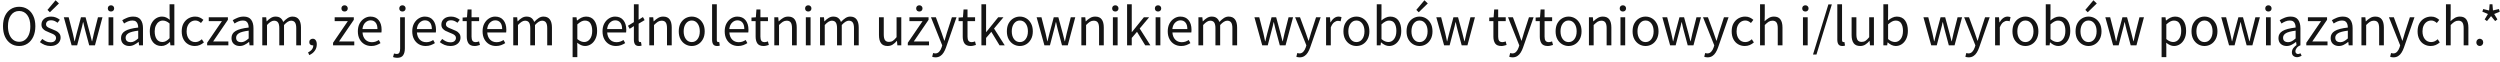 <svg width="607" height="15" viewBox="0 0 607 15" fill="none" xmlns="http://www.w3.org/2000/svg">
<path d="M4.648 11.168C3.883 11.168 3.201 10.972 2.604 10.58C2.016 10.188 1.554 9.633 1.218 8.914C0.891 8.195 0.728 7.346 0.728 6.366C0.728 5.386 0.891 4.546 1.218 3.846C1.554 3.137 2.016 2.595 2.604 2.222C3.201 1.839 3.883 1.648 4.648 1.648C5.423 1.648 6.104 1.839 6.692 2.222C7.28 2.595 7.742 3.137 8.078 3.846C8.414 4.546 8.582 5.386 8.582 6.366C8.582 7.346 8.414 8.195 8.078 8.914C7.742 9.633 7.28 10.188 6.692 10.58C6.104 10.972 5.423 11.168 4.648 11.168ZM4.648 10.146C5.199 10.146 5.675 9.992 6.076 9.684C6.487 9.367 6.804 8.928 7.028 8.368C7.252 7.799 7.364 7.131 7.364 6.366C7.364 5.227 7.117 4.327 6.622 3.664C6.127 3.001 5.469 2.67 4.648 2.67C3.827 2.67 3.169 3.001 2.674 3.664C2.179 4.327 1.932 5.227 1.932 6.366C1.932 7.131 2.044 7.799 2.268 8.368C2.492 8.928 2.809 9.367 3.22 9.684C3.631 9.992 4.107 10.146 4.648 10.146Z" fill="#141414"/>
<path d="M12.223 11.168C11.738 11.168 11.276 11.079 10.837 10.902C10.398 10.715 10.016 10.491 9.689 10.23L10.263 9.46C10.562 9.693 10.87 9.889 11.187 10.048C11.504 10.197 11.864 10.272 12.265 10.272C12.713 10.272 13.049 10.169 13.273 9.964C13.497 9.749 13.609 9.497 13.609 9.208C13.609 8.975 13.53 8.779 13.371 8.62C13.222 8.461 13.026 8.331 12.783 8.228C12.55 8.116 12.307 8.013 12.055 7.92C11.738 7.799 11.425 7.663 11.117 7.514C10.809 7.355 10.557 7.155 10.361 6.912C10.165 6.66 10.067 6.343 10.067 5.96C10.067 5.409 10.272 4.952 10.683 4.588C11.103 4.215 11.682 4.028 12.419 4.028C12.839 4.028 13.231 4.103 13.595 4.252C13.959 4.401 14.272 4.583 14.533 4.798L13.973 5.526C13.74 5.349 13.497 5.204 13.245 5.092C12.993 4.98 12.718 4.924 12.419 4.924C11.99 4.924 11.672 5.022 11.467 5.218C11.271 5.414 11.173 5.643 11.173 5.904C11.173 6.119 11.243 6.296 11.383 6.436C11.523 6.567 11.705 6.683 11.929 6.786C12.153 6.879 12.391 6.977 12.643 7.08C12.97 7.201 13.292 7.341 13.609 7.5C13.926 7.649 14.188 7.855 14.393 8.116C14.608 8.368 14.715 8.709 14.715 9.138C14.715 9.502 14.617 9.838 14.421 10.146C14.234 10.454 13.954 10.701 13.581 10.888C13.217 11.075 12.764 11.168 12.223 11.168ZM12.111 2.978L11.523 2.404L13.497 0.066L14.309 0.836L12.111 2.978Z" fill="#141414"/>
<path d="M17.388 11L15.498 4.196H16.674L17.682 8.13C17.757 8.447 17.827 8.765 17.892 9.082C17.957 9.39 18.023 9.703 18.088 10.02H18.144C18.219 9.703 18.294 9.39 18.368 9.082C18.443 8.765 18.522 8.447 18.606 8.13L19.656 4.196H20.776L21.84 8.13C21.924 8.447 22.003 8.765 22.078 9.082C22.162 9.39 22.241 9.703 22.316 10.02H22.372C22.447 9.703 22.517 9.39 22.582 9.082C22.657 8.765 22.727 8.447 22.792 8.13L23.786 4.196H24.878L23.058 11H21.658L20.678 7.346C20.594 7.019 20.515 6.697 20.44 6.38C20.375 6.063 20.3 5.731 20.216 5.386H20.16C20.085 5.731 20.011 6.067 19.936 6.394C19.861 6.711 19.777 7.033 19.684 7.36L18.732 11H17.388Z" fill="#141414"/>
<path d="M26.359 11V4.196H27.507V11H26.359ZM26.947 2.796C26.723 2.796 26.536 2.731 26.387 2.6C26.247 2.46 26.177 2.273 26.177 2.04C26.177 1.816 26.247 1.634 26.387 1.494C26.536 1.354 26.723 1.284 26.947 1.284C27.171 1.284 27.353 1.354 27.493 1.494C27.642 1.634 27.717 1.816 27.717 2.04C27.717 2.273 27.642 2.46 27.493 2.6C27.353 2.731 27.171 2.796 26.947 2.796Z" fill="#141414"/>
<path d="M31.372 11.168C30.803 11.168 30.327 11 29.944 10.664C29.571 10.319 29.384 9.843 29.384 9.236C29.384 8.489 29.716 7.92 30.378 7.528C31.05 7.127 32.11 6.847 33.556 6.688C33.556 6.399 33.514 6.123 33.43 5.862C33.356 5.601 33.216 5.391 33.01 5.232C32.814 5.064 32.53 4.98 32.156 4.98C31.764 4.98 31.396 5.055 31.05 5.204C30.705 5.353 30.397 5.521 30.126 5.708L29.678 4.91C29.996 4.705 30.383 4.509 30.84 4.322C31.307 4.126 31.811 4.028 32.352 4.028C33.183 4.028 33.785 4.285 34.158 4.798C34.532 5.302 34.718 5.979 34.718 6.828V11H33.766L33.668 10.188H33.626C33.309 10.449 32.959 10.678 32.576 10.874C32.203 11.07 31.802 11.168 31.372 11.168ZM31.708 10.244C32.035 10.244 32.343 10.165 32.632 10.006C32.922 9.847 33.23 9.623 33.556 9.334V7.444C32.427 7.584 31.634 7.794 31.176 8.074C30.728 8.354 30.504 8.713 30.504 9.152C30.504 9.535 30.621 9.815 30.854 9.992C31.088 10.16 31.372 10.244 31.708 10.244Z" fill="#141414"/>
<path d="M39.183 11.168C38.334 11.168 37.652 10.86 37.139 10.244C36.626 9.619 36.369 8.741 36.369 7.612C36.369 6.875 36.504 6.24 36.775 5.708C37.055 5.167 37.419 4.751 37.867 4.462C38.324 4.173 38.81 4.028 39.323 4.028C39.715 4.028 40.056 4.098 40.345 4.238C40.634 4.378 40.928 4.569 41.227 4.812L41.171 3.65V1.032H42.333V11H41.381L41.283 10.202H41.241C40.98 10.463 40.672 10.692 40.317 10.888C39.962 11.075 39.584 11.168 39.183 11.168ZM39.435 10.202C40.032 10.202 40.611 9.889 41.171 9.264V5.708C40.882 5.447 40.602 5.265 40.331 5.162C40.07 5.05 39.799 4.994 39.519 4.994C39.155 4.994 38.824 5.106 38.525 5.33C38.236 5.545 38.002 5.848 37.825 6.24C37.648 6.623 37.559 7.075 37.559 7.598C37.559 8.41 37.722 9.049 38.049 9.516C38.376 9.973 38.838 10.202 39.435 10.202Z" fill="#141414"/>
<path d="M47.313 11.168C46.715 11.168 46.174 11.028 45.689 10.748C45.203 10.468 44.821 10.062 44.541 9.53C44.261 8.998 44.121 8.359 44.121 7.612C44.121 6.847 44.27 6.198 44.569 5.666C44.877 5.134 45.278 4.728 45.773 4.448C46.277 4.168 46.818 4.028 47.397 4.028C47.845 4.028 48.227 4.107 48.545 4.266C48.871 4.425 49.151 4.611 49.385 4.826L48.797 5.582C48.601 5.405 48.391 5.26 48.167 5.148C47.952 5.036 47.709 4.98 47.439 4.98C47.028 4.98 46.659 5.092 46.333 5.316C46.015 5.531 45.763 5.839 45.577 6.24C45.399 6.632 45.311 7.089 45.311 7.612C45.311 8.387 45.502 9.017 45.885 9.502C46.277 9.978 46.785 10.216 47.411 10.216C47.728 10.216 48.022 10.151 48.293 10.02C48.563 9.88 48.801 9.717 49.007 9.53L49.511 10.3C49.203 10.571 48.862 10.785 48.489 10.944C48.115 11.093 47.723 11.168 47.313 11.168Z" fill="#141414"/>
<path d="M50.295 11V10.384L53.879 5.134H50.687V4.196H55.335V4.812L51.751 10.062H55.447V11H50.295Z" fill="#141414"/>
<path d="M58.197 11.168C57.627 11.168 57.151 11 56.769 10.664C56.395 10.319 56.209 9.843 56.209 9.236C56.209 8.489 56.54 7.92 57.203 7.528C57.874 7.127 58.934 6.847 60.38 6.688C60.38 6.399 60.339 6.123 60.255 5.862C60.18 5.601 60.04 5.391 59.834 5.232C59.639 5.064 59.354 4.98 58.98 4.98C58.589 4.98 58.22 5.055 57.874 5.204C57.529 5.353 57.221 5.521 56.95 5.708L56.502 4.91C56.82 4.705 57.207 4.509 57.664 4.322C58.131 4.126 58.635 4.028 59.176 4.028C60.007 4.028 60.609 4.285 60.983 4.798C61.356 5.302 61.542 5.979 61.542 6.828V11H60.59L60.492 10.188H60.45C60.133 10.449 59.783 10.678 59.401 10.874C59.027 11.07 58.626 11.168 58.197 11.168ZM58.532 10.244C58.859 10.244 59.167 10.165 59.456 10.006C59.746 9.847 60.054 9.623 60.38 9.334V7.444C59.251 7.584 58.458 7.794 58.001 8.074C57.553 8.354 57.328 8.713 57.328 9.152C57.328 9.535 57.445 9.815 57.678 9.992C57.912 10.16 58.197 10.244 58.532 10.244Z" fill="#141414"/>
<path d="M63.683 11V4.196H64.635L64.733 5.176H64.775C65.074 4.849 65.4 4.579 65.755 4.364C66.11 4.14 66.488 4.028 66.889 4.028C67.412 4.028 67.818 4.145 68.107 4.378C68.406 4.602 68.625 4.919 68.765 5.33C69.12 4.947 69.479 4.635 69.843 4.392C70.207 4.149 70.594 4.028 71.005 4.028C71.705 4.028 72.223 4.257 72.559 4.714C72.904 5.162 73.077 5.82 73.077 6.688V11H71.929V6.842C71.929 6.207 71.826 5.745 71.621 5.456C71.416 5.167 71.099 5.022 70.669 5.022C70.165 5.022 69.596 5.372 68.961 6.072V11H67.813V6.842C67.813 6.207 67.71 5.745 67.505 5.456C67.3 5.167 66.978 5.022 66.539 5.022C66.035 5.022 65.466 5.372 64.831 6.072V11H63.683Z" fill="#141414"/>
<path d="M75.081 13.38L74.801 12.708C75.202 12.531 75.515 12.293 75.739 11.994C75.963 11.705 76.07 11.373 76.061 11C76.042 11.009 76.019 11.014 75.991 11.014C75.963 11.014 75.939 11.014 75.921 11.014C75.697 11.014 75.501 10.949 75.333 10.818C75.174 10.678 75.095 10.477 75.095 10.216C75.095 9.964 75.179 9.768 75.347 9.628C75.515 9.479 75.715 9.404 75.949 9.404C76.247 9.404 76.481 9.525 76.649 9.768C76.826 10.011 76.915 10.342 76.915 10.762C76.915 11.359 76.751 11.882 76.425 12.33C76.098 12.787 75.65 13.137 75.081 13.38Z" fill="#141414"/>
<path d="M80.866 11V10.384L84.45 5.134H81.258V4.196H85.906V4.812L82.322 10.062H86.018V11H80.866ZM83.666 2.796C83.442 2.796 83.255 2.731 83.106 2.6C82.966 2.46 82.896 2.273 82.896 2.04C82.896 1.816 82.966 1.634 83.106 1.494C83.255 1.354 83.442 1.284 83.666 1.284C83.89 1.284 84.072 1.354 84.212 1.494C84.361 1.634 84.436 1.816 84.436 2.04C84.436 2.273 84.361 2.46 84.212 2.6C84.072 2.731 83.89 2.796 83.666 2.796Z" fill="#141414"/>
<path d="M90.148 11.168C89.541 11.168 88.991 11.028 88.496 10.748C88.001 10.459 87.61 10.048 87.32 9.516C87.031 8.984 86.886 8.349 86.886 7.612C86.886 6.865 87.031 6.226 87.32 5.694C87.619 5.162 88.001 4.751 88.468 4.462C88.935 4.173 89.425 4.028 89.938 4.028C90.806 4.028 91.474 4.317 91.94 4.896C92.416 5.475 92.654 6.249 92.654 7.22C92.654 7.341 92.65 7.463 92.64 7.584C92.64 7.696 92.631 7.794 92.612 7.878H88.02C88.067 8.597 88.291 9.171 88.692 9.6C89.103 10.029 89.635 10.244 90.288 10.244C90.615 10.244 90.914 10.197 91.184 10.104C91.464 10.001 91.73 9.871 91.982 9.712L92.388 10.468C92.099 10.655 91.768 10.818 91.394 10.958C91.03 11.098 90.615 11.168 90.148 11.168ZM88.006 7.052H91.646C91.646 6.361 91.497 5.839 91.198 5.484C90.909 5.12 90.498 4.938 89.966 4.938C89.49 4.938 89.061 5.125 88.678 5.498C88.305 5.862 88.081 6.38 88.006 7.052Z" fill="#141414"/>
<path d="M96.438 14.038C96.233 14.038 96.046 14.019 95.878 13.982C95.701 13.945 95.552 13.903 95.43 13.856L95.668 12.988C95.752 13.016 95.85 13.039 95.962 13.058C96.074 13.086 96.191 13.1 96.312 13.1C96.648 13.1 96.872 12.979 96.984 12.736C97.096 12.503 97.152 12.181 97.152 11.77V4.196H98.3V11.77C98.3 12.461 98.16 13.011 97.88 13.422C97.6 13.833 97.12 14.038 96.438 14.038ZM97.712 2.796C97.488 2.796 97.302 2.731 97.152 2.6C97.012 2.46 96.942 2.273 96.942 2.04C96.942 1.816 97.012 1.634 97.152 1.494C97.302 1.354 97.488 1.284 97.712 1.284C97.936 1.284 98.118 1.354 98.258 1.494C98.408 1.634 98.482 1.816 98.482 2.04C98.482 2.273 98.408 2.46 98.258 2.6C98.118 2.731 97.936 2.796 97.712 2.796Z" fill="#141414"/>
<path d="M103.355 11.168C102.749 11.168 102.198 11.028 101.703 10.748C101.209 10.459 100.817 10.048 100.527 9.516C100.238 8.984 100.093 8.349 100.093 7.612C100.093 6.865 100.238 6.226 100.527 5.694C100.826 5.162 101.209 4.751 101.675 4.462C102.142 4.173 102.632 4.028 103.145 4.028C104.013 4.028 104.681 4.317 105.147 4.896C105.623 5.475 105.861 6.249 105.861 7.22C105.861 7.341 105.857 7.463 105.847 7.584C105.847 7.696 105.838 7.794 105.819 7.878H101.227C101.274 8.597 101.498 9.171 101.899 9.6C102.31 10.029 102.842 10.244 103.495 10.244C103.822 10.244 104.121 10.197 104.391 10.104C104.671 10.001 104.937 9.871 105.189 9.712L105.595 10.468C105.306 10.655 104.975 10.818 104.601 10.958C104.237 11.098 103.822 11.168 103.355 11.168ZM101.213 7.052H104.853C104.853 6.361 104.704 5.839 104.405 5.484C104.116 5.12 103.705 4.938 103.173 4.938C102.697 4.938 102.268 5.125 101.885 5.498C101.512 5.862 101.288 6.38 101.213 7.052Z" fill="#141414"/>
<path d="M109.321 11.168C108.835 11.168 108.373 11.079 107.935 10.902C107.496 10.715 107.113 10.491 106.787 10.23L107.361 9.46C107.659 9.693 107.967 9.889 108.285 10.048C108.602 10.197 108.961 10.272 109.363 10.272C109.811 10.272 110.147 10.169 110.371 9.964C110.595 9.749 110.707 9.497 110.707 9.208C110.707 8.975 110.627 8.779 110.469 8.62C110.319 8.461 110.123 8.331 109.881 8.228C109.647 8.116 109.405 8.013 109.153 7.92C108.835 7.799 108.523 7.663 108.215 7.514C107.907 7.355 107.655 7.155 107.459 6.912C107.263 6.66 107.165 6.343 107.165 5.96C107.165 5.409 107.37 4.952 107.781 4.588C108.201 4.215 108.779 4.028 109.517 4.028C109.937 4.028 110.329 4.103 110.693 4.252C111.057 4.401 111.369 4.583 111.631 4.798L111.071 5.526C110.837 5.349 110.595 5.204 110.343 5.092C110.091 4.98 109.815 4.924 109.517 4.924C109.087 4.924 108.77 5.022 108.565 5.218C108.369 5.414 108.271 5.643 108.271 5.904C108.271 6.119 108.341 6.296 108.481 6.436C108.621 6.567 108.803 6.683 109.027 6.786C109.251 6.879 109.489 6.977 109.741 7.08C110.067 7.201 110.389 7.341 110.707 7.5C111.024 7.649 111.285 7.855 111.491 8.116C111.705 8.368 111.813 8.709 111.813 9.138C111.813 9.502 111.715 9.838 111.519 10.146C111.332 10.454 111.052 10.701 110.679 10.888C110.315 11.075 109.862 11.168 109.321 11.168Z" fill="#141414"/>
<path d="M115.276 11.168C114.548 11.168 114.04 10.958 113.75 10.538C113.47 10.118 113.33 9.572 113.33 8.9V5.134H112.322V4.266L113.386 4.196L113.526 2.292H114.492V4.196H116.326V5.134H114.492V8.914C114.492 9.334 114.567 9.661 114.716 9.894C114.875 10.118 115.15 10.23 115.542 10.23C115.664 10.23 115.794 10.211 115.934 10.174C116.074 10.127 116.2 10.085 116.312 10.048L116.536 10.916C116.35 10.981 116.144 11.037 115.92 11.084C115.706 11.14 115.491 11.168 115.276 11.168Z" fill="#141414"/>
<path d="M120.431 11.168C119.825 11.168 119.274 11.028 118.779 10.748C118.285 10.459 117.893 10.048 117.603 9.516C117.314 8.984 117.169 8.349 117.169 7.612C117.169 6.865 117.314 6.226 117.603 5.694C117.902 5.162 118.285 4.751 118.751 4.462C119.218 4.173 119.708 4.028 120.221 4.028C121.089 4.028 121.757 4.317 122.223 4.896C122.699 5.475 122.937 6.249 122.937 7.22C122.937 7.341 122.933 7.463 122.923 7.584C122.923 7.696 122.914 7.794 122.895 7.878H118.303C118.35 8.597 118.574 9.171 118.975 9.6C119.386 10.029 119.918 10.244 120.571 10.244C120.898 10.244 121.197 10.197 121.467 10.104C121.747 10.001 122.013 9.871 122.265 9.712L122.671 10.468C122.382 10.655 122.051 10.818 121.677 10.958C121.313 11.098 120.898 11.168 120.431 11.168ZM118.289 7.052H121.929C121.929 6.361 121.78 5.839 121.481 5.484C121.192 5.12 120.781 4.938 120.249 4.938C119.773 4.938 119.344 5.125 118.961 5.498C118.588 5.862 118.364 6.38 118.289 7.052Z" fill="#141414"/>
<path d="M124.619 11V4.196H125.571L125.669 5.176H125.711C126.009 4.849 126.336 4.579 126.691 4.364C127.045 4.14 127.423 4.028 127.825 4.028C128.347 4.028 128.753 4.145 129.043 4.378C129.341 4.602 129.561 4.919 129.701 5.33C130.055 4.947 130.415 4.635 130.779 4.392C131.143 4.149 131.53 4.028 131.941 4.028C132.641 4.028 133.159 4.257 133.495 4.714C133.84 5.162 134.013 5.82 134.013 6.688V11H132.865V6.842C132.865 6.207 132.762 5.745 132.557 5.456C132.351 5.167 132.034 5.022 131.605 5.022C131.101 5.022 130.531 5.372 129.897 6.072V11H128.749V6.842C128.749 6.207 128.646 5.745 128.441 5.456C128.235 5.167 127.913 5.022 127.475 5.022C126.971 5.022 126.401 5.372 125.767 6.072V11H124.619Z" fill="#141414"/>
<path d="M139.029 13.87V4.196H139.981L140.079 4.98H140.121C140.429 4.719 140.765 4.495 141.129 4.308C141.502 4.121 141.89 4.028 142.291 4.028C143.168 4.028 143.836 4.345 144.293 4.98C144.75 5.605 144.979 6.445 144.979 7.5C144.979 8.265 144.839 8.923 144.559 9.474C144.288 10.025 143.929 10.445 143.481 10.734C143.042 11.023 142.562 11.168 142.039 11.168C141.722 11.168 141.404 11.098 141.087 10.958C140.779 10.818 140.466 10.627 140.149 10.384L140.177 11.574V13.87H139.029ZM141.843 10.202C142.403 10.202 142.865 9.964 143.229 9.488C143.602 9.003 143.789 8.34 143.789 7.5C143.789 6.753 143.649 6.151 143.369 5.694C143.098 5.227 142.641 4.994 141.997 4.994C141.708 4.994 141.414 5.073 141.115 5.232C140.826 5.391 140.513 5.619 140.177 5.918V9.488C140.485 9.749 140.784 9.936 141.073 10.048C141.362 10.151 141.619 10.202 141.843 10.202Z" fill="#141414"/>
<path d="M149.553 11.168C148.946 11.168 148.395 11.028 147.901 10.748C147.406 10.459 147.014 10.048 146.725 9.516C146.435 8.984 146.291 8.349 146.291 7.612C146.291 6.865 146.435 6.226 146.725 5.694C147.023 5.162 147.406 4.751 147.873 4.462C148.339 4.173 148.829 4.028 149.343 4.028C150.211 4.028 150.878 4.317 151.345 4.896C151.821 5.475 152.059 6.249 152.059 7.22C152.059 7.341 152.054 7.463 152.045 7.584C152.045 7.696 152.035 7.794 152.017 7.878H147.425C147.471 8.597 147.695 9.171 148.097 9.6C148.507 10.029 149.039 10.244 149.693 10.244C150.019 10.244 150.318 10.197 150.589 10.104C150.869 10.001 151.135 9.871 151.387 9.712L151.793 10.468C151.503 10.655 151.172 10.818 150.799 10.958C150.435 11.098 150.019 11.168 149.553 11.168ZM147.411 7.052H151.051C151.051 6.361 150.901 5.839 150.603 5.484C150.313 5.12 149.903 4.938 149.371 4.938C148.895 4.938 148.465 5.125 148.083 5.498C147.709 5.862 147.485 6.38 147.411 7.052Z" fill="#141414"/>
<path d="M155.126 11.168C154.696 11.168 154.384 11.037 154.188 10.776C154.001 10.505 153.908 10.123 153.908 9.628V6.338L152.886 6.996L152.466 6.254L153.908 5.372V1.032H155.056V4.798L156.106 4.14L156.512 4.882L155.056 5.75V9.712C155.056 9.889 155.088 10.02 155.154 10.104C155.219 10.179 155.294 10.216 155.378 10.216C155.415 10.216 155.448 10.216 155.476 10.216C155.513 10.207 155.564 10.197 155.63 10.188L155.784 11.056C155.709 11.093 155.62 11.121 155.518 11.14C155.415 11.159 155.284 11.168 155.126 11.168Z" fill="#141414"/>
<path d="M157.65 11V4.196H158.602L158.7 5.176H158.742C159.069 4.849 159.414 4.579 159.778 4.364C160.142 4.14 160.557 4.028 161.024 4.028C161.743 4.028 162.265 4.257 162.592 4.714C162.928 5.162 163.096 5.82 163.096 6.688V11H161.948V6.842C161.948 6.207 161.845 5.745 161.64 5.456C161.435 5.167 161.108 5.022 160.66 5.022C160.315 5.022 160.002 5.111 159.722 5.288C159.451 5.465 159.143 5.727 158.798 6.072V11H157.65Z" fill="#141414"/>
<path d="M167.952 11.168C167.402 11.168 166.884 11.028 166.398 10.748C165.922 10.468 165.535 10.062 165.236 9.53C164.947 8.998 164.802 8.359 164.802 7.612C164.802 6.847 164.947 6.198 165.236 5.666C165.535 5.134 165.922 4.728 166.398 4.448C166.884 4.168 167.402 4.028 167.952 4.028C168.512 4.028 169.03 4.168 169.506 4.448C169.982 4.728 170.365 5.134 170.654 5.666C170.953 6.198 171.102 6.847 171.102 7.612C171.102 8.359 170.953 8.998 170.654 9.53C170.365 10.062 169.982 10.468 169.506 10.748C169.03 11.028 168.512 11.168 167.952 11.168ZM167.952 10.216C168.54 10.216 169.012 9.978 169.366 9.502C169.73 9.017 169.912 8.387 169.912 7.612C169.912 6.828 169.73 6.193 169.366 5.708C169.012 5.223 168.54 4.98 167.952 4.98C167.374 4.98 166.902 5.223 166.538 5.708C166.174 6.193 165.992 6.828 165.992 7.612C165.992 8.387 166.174 9.017 166.538 9.502C166.902 9.978 167.374 10.216 167.952 10.216Z" fill="#141414"/>
<path d="M174.112 11.168C173.683 11.168 173.37 11.037 173.174 10.776C172.987 10.505 172.894 10.123 172.894 9.628V1.032H174.042V9.712C174.042 9.889 174.075 10.02 174.14 10.104C174.205 10.179 174.28 10.216 174.364 10.216C174.401 10.216 174.434 10.216 174.462 10.216C174.499 10.207 174.551 10.197 174.616 10.188L174.77 11.056C174.695 11.093 174.607 11.121 174.504 11.14C174.401 11.159 174.271 11.168 174.112 11.168Z" fill="#141414"/>
<path d="M179.22 11.168C178.614 11.168 178.063 11.028 177.568 10.748C177.074 10.459 176.682 10.048 176.392 9.516C176.103 8.984 175.958 8.349 175.958 7.612C175.958 6.865 176.103 6.226 176.392 5.694C176.691 5.162 177.074 4.751 177.54 4.462C178.007 4.173 178.497 4.028 179.01 4.028C179.878 4.028 180.546 4.317 181.012 4.896C181.488 5.475 181.726 6.249 181.726 7.22C181.726 7.341 181.722 7.463 181.712 7.584C181.712 7.696 181.703 7.794 181.684 7.878H177.092C177.139 8.597 177.363 9.171 177.764 9.6C178.175 10.029 178.707 10.244 179.36 10.244C179.687 10.244 179.986 10.197 180.256 10.104C180.536 10.001 180.802 9.871 181.054 9.712L181.46 10.468C181.171 10.655 180.84 10.818 180.466 10.958C180.102 11.098 179.687 11.168 179.22 11.168ZM177.078 7.052H180.718C180.718 6.361 180.569 5.839 180.27 5.484C179.981 5.12 179.57 4.938 179.038 4.938C178.562 4.938 178.133 5.125 177.75 5.498C177.377 5.862 177.153 6.38 177.078 7.052Z" fill="#141414"/>
<path d="M185.413 11.168C184.685 11.168 184.176 10.958 183.887 10.538C183.607 10.118 183.467 9.572 183.467 8.9V5.134H182.459V4.266L183.523 4.196L183.663 2.292H184.629V4.196H186.463V5.134H184.629V8.914C184.629 9.334 184.704 9.661 184.853 9.894C185.012 10.118 185.287 10.23 185.679 10.23C185.8 10.23 185.931 10.211 186.071 10.174C186.211 10.127 186.337 10.085 186.449 10.048L186.673 10.916C186.486 10.981 186.281 11.037 186.057 11.084C185.842 11.14 185.628 11.168 185.413 11.168Z" fill="#141414"/>
<path d="M188.002 11V4.196H188.954L189.052 5.176H189.094C189.42 4.849 189.766 4.579 190.13 4.364C190.494 4.14 190.909 4.028 191.376 4.028C192.094 4.028 192.617 4.257 192.944 4.714C193.28 5.162 193.448 5.82 193.448 6.688V11H192.3V6.842C192.3 6.207 192.197 5.745 191.992 5.456C191.786 5.167 191.46 5.022 191.012 5.022C190.666 5.022 190.354 5.111 190.074 5.288C189.803 5.465 189.495 5.727 189.15 6.072V11H188.002Z" fill="#141414"/>
<path d="M195.658 11V4.196H196.806V11H195.658ZM196.246 2.796C196.022 2.796 195.835 2.731 195.686 2.6C195.546 2.46 195.476 2.273 195.476 2.04C195.476 1.816 195.546 1.634 195.686 1.494C195.835 1.354 196.022 1.284 196.246 1.284C196.47 1.284 196.652 1.354 196.792 1.494C196.941 1.634 197.016 1.816 197.016 2.04C197.016 2.273 196.941 2.46 196.792 2.6C196.652 2.731 196.47 2.796 196.246 2.796Z" fill="#141414"/>
<path d="M199.103 11V4.196H200.055L200.153 5.176H200.195C200.494 4.849 200.82 4.579 201.175 4.364C201.53 4.14 201.908 4.028 202.309 4.028C202.832 4.028 203.238 4.145 203.527 4.378C203.826 4.602 204.045 4.919 204.185 5.33C204.54 4.947 204.899 4.635 205.263 4.392C205.627 4.149 206.014 4.028 206.425 4.028C207.125 4.028 207.643 4.257 207.979 4.714C208.324 5.162 208.497 5.82 208.497 6.688V11H207.349V6.842C207.349 6.207 207.246 5.745 207.041 5.456C206.836 5.167 206.518 5.022 206.089 5.022C205.585 5.022 205.016 5.372 204.381 6.072V11H203.233V6.842C203.233 6.207 203.13 5.745 202.925 5.456C202.72 5.167 202.398 5.022 201.959 5.022C201.455 5.022 200.886 5.372 200.251 6.072V11H199.103Z" fill="#141414"/>
<path d="M215.501 11.168C214.783 11.168 214.255 10.944 213.919 10.496C213.583 10.039 213.415 9.376 213.415 8.508V4.196H214.577V8.354C214.577 8.989 214.675 9.451 214.871 9.74C215.077 10.029 215.403 10.174 215.851 10.174C216.206 10.174 216.519 10.085 216.789 9.908C217.069 9.721 217.368 9.427 217.685 9.026V4.196H218.833V11H217.881L217.783 9.936H217.741C217.424 10.309 217.088 10.608 216.733 10.832C216.379 11.056 215.968 11.168 215.501 11.168Z" fill="#141414"/>
<path d="M220.415 11V10.384L223.999 5.134H220.807V4.196H225.454V4.812L221.87 10.062H225.566V11H220.415ZM223.214 2.796C222.99 2.796 222.804 2.731 222.654 2.6C222.514 2.46 222.445 2.273 222.445 2.04C222.445 1.816 222.514 1.634 222.654 1.494C222.804 1.354 222.99 1.284 223.214 1.284C223.438 1.284 223.62 1.354 223.76 1.494C223.91 1.634 223.984 1.816 223.984 2.04C223.984 2.273 223.91 2.46 223.76 2.6C223.62 2.731 223.438 2.796 223.214 2.796Z" fill="#141414"/>
<path d="M227.133 13.926C226.984 13.926 226.839 13.912 226.699 13.884C226.568 13.856 226.447 13.823 226.335 13.786L226.559 12.876C226.634 12.895 226.718 12.913 226.811 12.932C226.904 12.96 226.993 12.974 227.077 12.974C227.46 12.974 227.777 12.834 228.029 12.554C228.281 12.283 228.477 11.938 228.617 11.518L228.771 11.014L226.041 4.196H227.231L228.617 7.962C228.72 8.251 228.827 8.564 228.939 8.9C229.06 9.236 229.172 9.563 229.275 9.88H229.331C229.434 9.572 229.532 9.25 229.625 8.914C229.718 8.578 229.812 8.261 229.905 7.962L231.123 4.196H232.243L229.681 11.56C229.522 12.008 229.331 12.409 229.107 12.764C228.892 13.119 228.622 13.399 228.295 13.604C227.978 13.819 227.59 13.926 227.133 13.926Z" fill="#141414"/>
<path d="M235.698 11.168C234.97 11.168 234.462 10.958 234.172 10.538C233.892 10.118 233.752 9.572 233.752 8.9V5.134H232.744V4.266L233.808 4.196L233.948 2.292H234.914V4.196H236.748V5.134H234.914V8.914C234.914 9.334 234.989 9.661 235.138 9.894C235.297 10.118 235.572 10.23 235.964 10.23C236.086 10.23 236.216 10.211 236.356 10.174C236.496 10.127 236.622 10.085 236.734 10.048L236.958 10.916C236.772 10.981 236.566 11.037 236.342 11.084C236.128 11.14 235.913 11.168 235.698 11.168Z" fill="#141414"/>
<path d="M238.287 11V1.032H239.421V7.78H239.463L242.361 4.196H243.635L241.353 6.926L243.943 11H242.683L240.695 7.724L239.421 9.208V11H238.287Z" fill="#141414"/>
<path d="M247.618 11.168C247.068 11.168 246.55 11.028 246.064 10.748C245.588 10.468 245.201 10.062 244.902 9.53C244.613 8.998 244.468 8.359 244.468 7.612C244.468 6.847 244.613 6.198 244.902 5.666C245.201 5.134 245.588 4.728 246.064 4.448C246.55 4.168 247.068 4.028 247.618 4.028C248.178 4.028 248.696 4.168 249.172 4.448C249.648 4.728 250.031 5.134 250.32 5.666C250.619 6.198 250.768 6.847 250.768 7.612C250.768 8.359 250.619 8.998 250.32 9.53C250.031 10.062 249.648 10.468 249.172 10.748C248.696 11.028 248.178 11.168 247.618 11.168ZM247.618 10.216C248.206 10.216 248.678 9.978 249.032 9.502C249.396 9.017 249.578 8.387 249.578 7.612C249.578 6.828 249.396 6.193 249.032 5.708C248.678 5.223 248.206 4.98 247.618 4.98C247.04 4.98 246.568 5.223 246.204 5.708C245.84 6.193 245.658 6.828 245.658 7.612C245.658 8.387 245.84 9.017 246.204 9.502C246.568 9.978 247.04 10.216 247.618 10.216Z" fill="#141414"/>
<path d="M253.583 11L251.693 4.196H252.869L253.877 8.13C253.952 8.447 254.022 8.765 254.087 9.082C254.153 9.39 254.218 9.703 254.283 10.02H254.339C254.414 9.703 254.489 9.39 254.563 9.082C254.638 8.765 254.717 8.447 254.801 8.13L255.851 4.196H256.971L258.035 8.13C258.119 8.447 258.199 8.765 258.273 9.082C258.357 9.39 258.437 9.703 258.511 10.02H258.567C258.642 9.703 258.712 9.39 258.777 9.082C258.852 8.765 258.922 8.447 258.987 8.13L259.981 4.196H261.073L259.253 11H257.853L256.873 7.346C256.789 7.019 256.71 6.697 256.635 6.38C256.57 6.063 256.495 5.731 256.411 5.386H256.355C256.281 5.731 256.206 6.067 256.131 6.394C256.057 6.711 255.973 7.033 255.879 7.36L254.927 11H253.583Z" fill="#141414"/>
<path d="M262.554 11V4.196H263.506L263.604 5.176H263.646C263.973 4.849 264.318 4.579 264.682 4.364C265.046 4.14 265.462 4.028 265.928 4.028C266.647 4.028 267.17 4.257 267.496 4.714C267.832 5.162 268 5.82 268 6.688V11H266.852V6.842C266.852 6.207 266.75 5.745 266.544 5.456C266.339 5.167 266.012 5.022 265.564 5.022C265.219 5.022 264.906 5.111 264.626 5.288C264.356 5.465 264.048 5.727 263.702 6.072V11H262.554Z" fill="#141414"/>
<path d="M270.211 11V4.196H271.359V11H270.211ZM270.799 2.796C270.575 2.796 270.388 2.731 270.239 2.6C270.099 2.46 270.029 2.273 270.029 2.04C270.029 1.816 270.099 1.634 270.239 1.494C270.388 1.354 270.575 1.284 270.799 1.284C271.023 1.284 271.205 1.354 271.345 1.494C271.494 1.634 271.569 1.816 271.569 2.04C271.569 2.273 271.494 2.46 271.345 2.6C271.205 2.731 271.023 2.796 270.799 2.796Z" fill="#141414"/>
<path d="M273.656 11V1.032H274.79V7.78H274.832L277.73 4.196H279.004L276.722 6.926L279.312 11H278.052L276.064 7.724L274.79 9.208V11H273.656Z" fill="#141414"/>
<path d="M280.587 11V4.196H281.735V11H280.587ZM281.175 2.796C280.951 2.796 280.765 2.731 280.615 2.6C280.475 2.46 280.405 2.273 280.405 2.04C280.405 1.816 280.475 1.634 280.615 1.494C280.765 1.354 280.951 1.284 281.175 1.284C281.399 1.284 281.581 1.354 281.721 1.494C281.871 1.634 281.945 1.816 281.945 2.04C281.945 2.273 281.871 2.46 281.721 2.6C281.581 2.731 281.399 2.796 281.175 2.796Z" fill="#141414"/>
<path d="M286.791 11.168C286.184 11.168 285.633 11.028 285.139 10.748C284.644 10.459 284.252 10.048 283.963 9.516C283.673 8.984 283.529 8.349 283.529 7.612C283.529 6.865 283.673 6.226 283.963 5.694C284.261 5.162 284.644 4.751 285.111 4.462C285.577 4.173 286.067 4.028 286.581 4.028C287.449 4.028 288.116 4.317 288.583 4.896C289.059 5.475 289.297 6.249 289.297 7.22C289.297 7.341 289.292 7.463 289.283 7.584C289.283 7.696 289.273 7.794 289.255 7.878H284.663C284.709 8.597 284.933 9.171 285.335 9.6C285.745 10.029 286.277 10.244 286.931 10.244C287.257 10.244 287.556 10.197 287.827 10.104C288.107 10.001 288.373 9.871 288.625 9.712L289.031 10.468C288.741 10.655 288.41 10.818 288.037 10.958C287.673 11.098 287.257 11.168 286.791 11.168ZM284.649 7.052H288.289C288.289 6.361 288.139 5.839 287.841 5.484C287.551 5.12 287.141 4.938 286.609 4.938C286.133 4.938 285.703 5.125 285.321 5.498C284.947 5.862 284.723 6.38 284.649 7.052Z" fill="#141414"/>
<path d="M290.978 11V4.196H291.93L292.028 5.176H292.07C292.369 4.849 292.695 4.579 293.05 4.364C293.405 4.14 293.783 4.028 294.184 4.028C294.707 4.028 295.113 4.145 295.402 4.378C295.701 4.602 295.92 4.919 296.06 5.33C296.415 4.947 296.774 4.635 297.138 4.392C297.502 4.149 297.889 4.028 298.3 4.028C299 4.028 299.518 4.257 299.854 4.714C300.199 5.162 300.372 5.82 300.372 6.688V11H299.224V6.842C299.224 6.207 299.121 5.745 298.916 5.456C298.711 5.167 298.393 5.022 297.964 5.022C297.46 5.022 296.891 5.372 296.256 6.072V11H295.108V6.842C295.108 6.207 295.005 5.745 294.8 5.456C294.595 5.167 294.273 5.022 293.834 5.022C293.33 5.022 292.761 5.372 292.126 6.072V11H290.978Z" fill="#141414"/>
<path d="M306.466 11L304.576 4.196H305.752L306.76 8.13C306.835 8.447 306.905 8.765 306.97 9.082C307.036 9.39 307.101 9.703 307.166 10.02H307.222C307.297 9.703 307.372 9.39 307.446 9.082C307.521 8.765 307.6 8.447 307.684 8.13L308.734 4.196H309.854L310.918 8.13C311.002 8.447 311.082 8.765 311.156 9.082C311.24 9.39 311.32 9.703 311.394 10.02H311.45C311.525 9.703 311.595 9.39 311.66 9.082C311.735 8.765 311.805 8.447 311.87 8.13L312.864 4.196H313.956L312.136 11H310.736L309.756 7.346C309.672 7.019 309.593 6.697 309.518 6.38C309.453 6.063 309.378 5.731 309.294 5.386H309.238C309.164 5.731 309.089 6.067 309.014 6.394C308.94 6.711 308.856 7.033 308.762 7.36L307.81 11H306.466Z" fill="#141414"/>
<path d="M315.549 13.926C315.4 13.926 315.255 13.912 315.115 13.884C314.984 13.856 314.863 13.823 314.751 13.786L314.975 12.876C315.05 12.895 315.134 12.913 315.227 12.932C315.32 12.96 315.409 12.974 315.493 12.974C315.876 12.974 316.193 12.834 316.445 12.554C316.697 12.283 316.893 11.938 317.033 11.518L317.187 11.014L314.457 4.196H315.647L317.033 7.962C317.136 8.251 317.243 8.564 317.355 8.9C317.476 9.236 317.588 9.563 317.691 9.88H317.747C317.85 9.572 317.948 9.25 318.041 8.914C318.134 8.578 318.228 8.261 318.321 7.962L319.539 4.196H320.659L318.097 11.56C317.938 12.008 317.747 12.409 317.523 12.764C317.308 13.119 317.038 13.399 316.711 13.604C316.394 13.819 316.006 13.926 315.549 13.926Z" fill="#141414"/>
<path d="M321.972 11V4.196H322.924L323.022 5.428H323.064C323.298 4.999 323.582 4.658 323.918 4.406C324.254 4.154 324.614 4.028 324.996 4.028C325.267 4.028 325.51 4.075 325.724 4.168L325.5 5.176C325.388 5.139 325.286 5.111 325.192 5.092C325.099 5.073 324.982 5.064 324.842 5.064C324.553 5.064 324.25 5.181 323.932 5.414C323.624 5.647 323.354 6.053 323.12 6.632V11H321.972Z" fill="#141414"/>
<path d="M329.335 11.168C328.784 11.168 328.266 11.028 327.781 10.748C327.305 10.468 326.918 10.062 326.619 9.53C326.33 8.998 326.185 8.359 326.185 7.612C326.185 6.847 326.33 6.198 326.619 5.666C326.918 5.134 327.305 4.728 327.781 4.448C328.266 4.168 328.784 4.028 329.335 4.028C329.895 4.028 330.413 4.168 330.889 4.448C331.365 4.728 331.748 5.134 332.037 5.666C332.336 6.198 332.485 6.847 332.485 7.612C332.485 8.359 332.336 8.998 332.037 9.53C331.748 10.062 331.365 10.468 330.889 10.748C330.413 11.028 329.895 11.168 329.335 11.168ZM329.335 10.216C329.923 10.216 330.394 9.978 330.749 9.502C331.113 9.017 331.295 8.387 331.295 7.612C331.295 6.828 331.113 6.193 330.749 5.708C330.394 5.223 329.923 4.98 329.335 4.98C328.756 4.98 328.285 5.223 327.921 5.708C327.557 6.193 327.375 6.828 327.375 7.612C327.375 8.387 327.557 9.017 327.921 9.502C328.285 9.978 328.756 10.216 329.335 10.216Z" fill="#141414"/>
<path d="M337.287 11.168C336.97 11.168 336.638 11.093 336.293 10.944C335.957 10.785 335.64 10.571 335.341 10.3H335.299L335.201 11H334.277V1.032H335.425V3.748L335.397 4.98C335.705 4.709 336.041 4.485 336.405 4.308C336.778 4.121 337.152 4.028 337.525 4.028C338.412 4.028 339.084 4.341 339.541 4.966C339.998 5.591 340.227 6.431 340.227 7.486C340.227 8.261 340.087 8.923 339.807 9.474C339.536 10.025 339.177 10.445 338.729 10.734C338.29 11.023 337.81 11.168 337.287 11.168ZM337.091 10.202C337.651 10.202 338.113 9.964 338.477 9.488C338.85 9.003 339.037 8.34 339.037 7.5C339.037 6.753 338.897 6.151 338.617 5.694C338.346 5.227 337.889 4.994 337.245 4.994C336.956 4.994 336.662 5.073 336.363 5.232C336.064 5.391 335.752 5.619 335.425 5.918V9.488C335.724 9.749 336.018 9.936 336.307 10.048C336.606 10.151 336.867 10.202 337.091 10.202Z" fill="#141414"/>
<path d="M344.661 11.168C344.111 11.168 343.593 11.028 343.107 10.748C342.631 10.468 342.244 10.062 341.945 9.53C341.656 8.998 341.511 8.359 341.511 7.612C341.511 6.847 341.656 6.198 341.945 5.666C342.244 5.134 342.631 4.728 343.107 4.448C343.593 4.168 344.111 4.028 344.661 4.028C345.221 4.028 345.739 4.168 346.215 4.448C346.691 4.728 347.074 5.134 347.363 5.666C347.662 6.198 347.811 6.847 347.811 7.612C347.811 8.359 347.662 8.998 347.363 9.53C347.074 10.062 346.691 10.468 346.215 10.748C345.739 11.028 345.221 11.168 344.661 11.168ZM344.661 10.216C345.249 10.216 345.721 9.978 346.075 9.502C346.439 9.017 346.621 8.387 346.621 7.612C346.621 6.828 346.439 6.193 346.075 5.708C345.721 5.223 345.249 4.98 344.661 4.98C344.083 4.98 343.611 5.223 343.247 5.708C342.883 6.193 342.701 6.828 342.701 7.612C342.701 8.387 342.883 9.017 343.247 9.502C343.611 9.978 344.083 10.216 344.661 10.216ZM344.465 2.978L343.877 2.404L345.851 0.066L346.663 0.836L344.465 2.978Z" fill="#141414"/>
<path d="M350.626 11L348.736 4.196H349.912L350.92 8.13C350.995 8.447 351.065 8.765 351.13 9.082C351.196 9.39 351.261 9.703 351.326 10.02H351.382C351.457 9.703 351.532 9.39 351.606 9.082C351.681 8.765 351.76 8.447 351.844 8.13L352.894 4.196H354.014L355.078 8.13C355.162 8.447 355.242 8.765 355.316 9.082C355.4 9.39 355.48 9.703 355.554 10.02H355.61C355.685 9.703 355.755 9.39 355.82 9.082C355.895 8.765 355.965 8.447 356.03 8.13L357.024 4.196H358.116L356.296 11H354.896L353.916 7.346C353.832 7.019 353.753 6.697 353.678 6.38C353.613 6.063 353.538 5.731 353.454 5.386H353.398C353.324 5.731 353.249 6.067 353.174 6.394C353.1 6.711 353.016 7.033 352.922 7.36L351.97 11H350.626Z" fill="#141414"/>
<path d="M364.542 11.168C363.814 11.168 363.305 10.958 363.016 10.538C362.736 10.118 362.596 9.572 362.596 8.9V5.134H361.588V4.266L362.652 4.196L362.792 2.292H363.758V4.196H365.592V5.134H363.758V8.914C363.758 9.334 363.833 9.661 363.982 9.894C364.141 10.118 364.416 10.23 364.808 10.23C364.929 10.23 365.06 10.211 365.2 10.174C365.34 10.127 365.466 10.085 365.578 10.048L365.802 10.916C365.615 10.981 365.41 11.037 365.186 11.084C364.971 11.14 364.757 11.168 364.542 11.168Z" fill="#141414"/>
<path d="M367.242 13.926C367.093 13.926 366.948 13.912 366.808 13.884C366.678 13.856 366.556 13.823 366.444 13.786L366.668 12.876C366.743 12.895 366.827 12.913 366.92 12.932C367.014 12.96 367.102 12.974 367.186 12.974C367.569 12.974 367.886 12.834 368.138 12.554C368.39 12.283 368.586 11.938 368.726 11.518L368.88 11.014L366.15 4.196H367.34L368.726 7.962C368.829 8.251 368.936 8.564 369.048 8.9C369.17 9.236 369.282 9.563 369.384 9.88H369.44C369.543 9.572 369.641 9.25 369.734 8.914C369.828 8.578 369.921 8.261 370.014 7.962L371.232 4.196H372.352L369.79 11.56C369.632 12.008 369.44 12.409 369.216 12.764C369.002 13.119 368.731 13.399 368.404 13.604C368.087 13.819 367.7 13.926 367.242 13.926Z" fill="#141414"/>
<path d="M375.808 11.168C375.08 11.168 374.571 10.958 374.282 10.538C374.002 10.118 373.862 9.572 373.862 8.9V5.134H372.854V4.266L373.918 4.196L374.058 2.292H375.024V4.196H376.858V5.134H375.024V8.914C375.024 9.334 375.098 9.661 375.248 9.894C375.406 10.118 375.682 10.23 376.074 10.23C376.195 10.23 376.326 10.211 376.466 10.174C376.606 10.127 376.732 10.085 376.844 10.048L377.068 10.916C376.881 10.981 376.676 11.037 376.452 11.084C376.237 11.14 376.022 11.168 375.808 11.168Z" fill="#141414"/>
<path d="M380.851 11.168C380.3 11.168 379.782 11.028 379.297 10.748C378.821 10.468 378.433 10.062 378.135 9.53C377.845 8.998 377.701 8.359 377.701 7.612C377.701 6.847 377.845 6.198 378.135 5.666C378.433 5.134 378.821 4.728 379.297 4.448C379.782 4.168 380.3 4.028 380.851 4.028C381.411 4.028 381.929 4.168 382.405 4.448C382.881 4.728 383.263 5.134 383.553 5.666C383.851 6.198 384.001 6.847 384.001 7.612C384.001 8.359 383.851 8.998 383.553 9.53C383.263 10.062 382.881 10.468 382.405 10.748C381.929 11.028 381.411 11.168 380.851 11.168ZM380.851 10.216C381.439 10.216 381.91 9.978 382.265 9.502C382.629 9.017 382.811 8.387 382.811 7.612C382.811 6.828 382.629 6.193 382.265 5.708C381.91 5.223 381.439 4.98 380.851 4.98C380.272 4.98 379.801 5.223 379.437 5.708C379.073 6.193 378.891 6.828 378.891 7.612C378.891 8.387 379.073 9.017 379.437 9.502C379.801 9.978 380.272 10.216 380.851 10.216Z" fill="#141414"/>
<path d="M385.793 11V4.196H386.745L386.843 5.176H386.885C387.211 4.849 387.557 4.579 387.921 4.364C388.285 4.14 388.7 4.028 389.167 4.028C389.885 4.028 390.408 4.257 390.735 4.714C391.071 5.162 391.239 5.82 391.239 6.688V11H390.091V6.842C390.091 6.207 389.988 5.745 389.783 5.456C389.577 5.167 389.251 5.022 388.803 5.022C388.457 5.022 388.145 5.111 387.865 5.288C387.594 5.465 387.286 5.727 386.941 6.072V11H385.793Z" fill="#141414"/>
<path d="M393.449 11V4.196H394.597V11H393.449ZM394.037 2.796C393.813 2.796 393.626 2.731 393.477 2.6C393.337 2.46 393.267 2.273 393.267 2.04C393.267 1.816 393.337 1.634 393.477 1.494C393.626 1.354 393.813 1.284 394.037 1.284C394.261 1.284 394.443 1.354 394.583 1.494C394.732 1.634 394.807 1.816 394.807 2.04C394.807 2.273 394.732 2.46 394.583 2.6C394.443 2.731 394.261 2.796 394.037 2.796Z" fill="#141414"/>
<path d="M399.54 11.168C398.989 11.168 398.471 11.028 397.986 10.748C397.51 10.468 397.123 10.062 396.824 9.53C396.535 8.998 396.39 8.359 396.39 7.612C396.39 6.847 396.535 6.198 396.824 5.666C397.123 5.134 397.51 4.728 397.986 4.448C398.471 4.168 398.989 4.028 399.54 4.028C400.1 4.028 400.618 4.168 401.094 4.448C401.57 4.728 401.953 5.134 402.242 5.666C402.541 6.198 402.69 6.847 402.69 7.612C402.69 8.359 402.541 8.998 402.242 9.53C401.953 10.062 401.57 10.468 401.094 10.748C400.618 11.028 400.1 11.168 399.54 11.168ZM399.54 10.216C400.128 10.216 400.599 9.978 400.954 9.502C401.318 9.017 401.5 8.387 401.5 7.612C401.5 6.828 401.318 6.193 400.954 5.708C400.599 5.223 400.128 4.98 399.54 4.98C398.961 4.98 398.49 5.223 398.126 5.708C397.762 6.193 397.58 6.828 397.58 7.612C397.58 8.387 397.762 9.017 398.126 9.502C398.49 9.978 398.961 10.216 399.54 10.216Z" fill="#141414"/>
<path d="M405.505 11L403.615 4.196H404.791L405.799 8.13C405.874 8.447 405.944 8.765 406.009 9.082C406.075 9.39 406.14 9.703 406.205 10.02H406.261C406.336 9.703 406.411 9.39 406.485 9.082C406.56 8.765 406.639 8.447 406.723 8.13L407.773 4.196H408.893L409.957 8.13C410.041 8.447 410.121 8.765 410.195 9.082C410.279 9.39 410.359 9.703 410.433 10.02H410.489C410.564 9.703 410.634 9.39 410.699 9.082C410.774 8.765 410.844 8.447 410.909 8.13L411.903 4.196H412.995L411.175 11H409.775L408.795 7.346C408.711 7.019 408.632 6.697 408.557 6.38C408.492 6.063 408.417 5.731 408.333 5.386H408.277C408.203 5.731 408.128 6.067 408.053 6.394C407.979 6.711 407.895 7.033 407.801 7.36L406.849 11H405.505Z" fill="#141414"/>
<path d="M414.588 13.926C414.439 13.926 414.294 13.912 414.154 13.884C414.023 13.856 413.902 13.823 413.79 13.786L414.014 12.876C414.089 12.895 414.173 12.913 414.266 12.932C414.359 12.96 414.448 12.974 414.532 12.974C414.915 12.974 415.232 12.834 415.484 12.554C415.736 12.283 415.932 11.938 416.072 11.518L416.226 11.014L413.496 4.196H414.686L416.072 7.962C416.175 8.251 416.282 8.564 416.394 8.9C416.516 9.236 416.628 9.563 416.73 9.88H416.786C416.889 9.572 416.987 9.25 417.08 8.914C417.173 8.578 417.267 8.261 417.36 7.962L418.578 4.196H419.698L417.136 11.56C416.978 12.008 416.786 12.409 416.562 12.764C416.348 13.119 416.077 13.399 415.75 13.604C415.433 13.819 415.046 13.926 414.588 13.926Z" fill="#141414"/>
<path d="M423.645 11.168C423.047 11.168 422.506 11.028 422.021 10.748C421.535 10.468 421.153 10.062 420.873 9.53C420.593 8.998 420.453 8.359 420.453 7.612C420.453 6.847 420.602 6.198 420.901 5.666C421.209 5.134 421.61 4.728 422.105 4.448C422.609 4.168 423.15 4.028 423.729 4.028C424.177 4.028 424.559 4.107 424.877 4.266C425.203 4.425 425.483 4.611 425.717 4.826L425.129 5.582C424.933 5.405 424.723 5.26 424.499 5.148C424.284 5.036 424.041 4.98 423.771 4.98C423.36 4.98 422.991 5.092 422.665 5.316C422.347 5.531 422.095 5.839 421.909 6.24C421.731 6.632 421.643 7.089 421.643 7.612C421.643 8.387 421.834 9.017 422.217 9.502C422.609 9.978 423.117 10.216 423.743 10.216C424.06 10.216 424.354 10.151 424.625 10.02C424.895 9.88 425.133 9.717 425.339 9.53L425.843 10.3C425.535 10.571 425.194 10.785 424.821 10.944C424.447 11.093 424.055 11.168 423.645 11.168Z" fill="#141414"/>
<path d="M427.341 11V1.032H428.489V3.748L428.447 5.148C428.774 4.84 429.115 4.579 429.469 4.364C429.833 4.14 430.249 4.028 430.715 4.028C431.434 4.028 431.957 4.257 432.283 4.714C432.619 5.162 432.787 5.82 432.787 6.688V11H431.639V6.842C431.639 6.207 431.537 5.745 431.331 5.456C431.126 5.167 430.799 5.022 430.351 5.022C430.006 5.022 429.693 5.111 429.413 5.288C429.143 5.465 428.835 5.727 428.489 6.072V11H427.341Z" fill="#141414"/>
<path d="M437.759 11V4.196H438.907V11H437.759ZM438.347 2.796C438.123 2.796 437.937 2.731 437.787 2.6C437.647 2.46 437.577 2.273 437.577 2.04C437.577 1.816 437.647 1.634 437.787 1.494C437.937 1.354 438.123 1.284 438.347 1.284C438.571 1.284 438.753 1.354 438.893 1.494C439.043 1.634 439.117 1.816 439.117 2.04C439.117 2.273 439.043 2.46 438.893 2.6C438.753 2.731 438.571 2.796 438.347 2.796Z" fill="#141414"/>
<path d="M440.197 13.24L443.935 1.06H444.775L441.037 13.24H440.197Z" fill="#141414"/>
<path d="M447.317 11.168C446.888 11.168 446.575 11.037 446.379 10.776C446.193 10.505 446.099 10.123 446.099 9.628V1.032H447.247V9.712C447.247 9.889 447.28 10.02 447.345 10.104C447.411 10.179 447.485 10.216 447.569 10.216C447.607 10.216 447.639 10.216 447.667 10.216C447.705 10.207 447.756 10.197 447.821 10.188L447.975 11.056C447.901 11.093 447.812 11.121 447.709 11.14C447.607 11.159 447.476 11.168 447.317 11.168Z" fill="#141414"/>
<path d="M451.656 11.168C450.937 11.168 450.41 10.944 450.074 10.496C449.738 10.039 449.57 9.376 449.57 8.508V4.196H450.732V8.354C450.732 8.989 450.83 9.451 451.026 9.74C451.231 10.029 451.558 10.174 452.006 10.174C452.36 10.174 452.673 10.085 452.944 9.908C453.224 9.721 453.522 9.427 453.84 9.026V4.196H454.988V11H454.036L453.938 9.936H453.896C453.578 10.309 453.242 10.608 452.888 10.832C452.533 11.056 452.122 11.168 451.656 11.168Z" fill="#141414"/>
<path d="M460.293 11.168C459.975 11.168 459.644 11.093 459.299 10.944C458.963 10.785 458.645 10.571 458.347 10.3H458.305L458.207 11H457.283V1.032H458.431V3.748L458.403 4.98C458.711 4.709 459.047 4.485 459.411 4.308C459.784 4.121 460.157 4.028 460.531 4.028C461.417 4.028 462.089 4.341 462.547 4.966C463.004 5.591 463.233 6.431 463.233 7.486C463.233 8.261 463.093 8.923 462.813 9.474C462.542 10.025 462.183 10.445 461.735 10.734C461.296 11.023 460.815 11.168 460.293 11.168ZM460.097 10.202C460.657 10.202 461.119 9.964 461.483 9.488C461.856 9.003 462.043 8.34 462.043 7.5C462.043 6.753 461.903 6.151 461.623 5.694C461.352 5.227 460.895 4.994 460.251 4.994C459.961 4.994 459.667 5.073 459.369 5.232C459.07 5.391 458.757 5.619 458.431 5.918V9.488C458.729 9.749 459.023 9.936 459.313 10.048C459.611 10.151 459.873 10.202 460.097 10.202Z" fill="#141414"/>
<path d="M468.902 11L467.012 4.196H468.188L469.196 8.13C469.27 8.447 469.34 8.765 469.406 9.082C469.471 9.39 469.536 9.703 469.602 10.02H469.658C469.732 9.703 469.807 9.39 469.882 9.082C469.956 8.765 470.036 8.447 470.12 8.13L471.17 4.196H472.29L473.354 8.13C473.438 8.447 473.517 8.765 473.592 9.082C473.676 9.39 473.755 9.703 473.83 10.02H473.886C473.96 9.703 474.03 9.39 474.096 9.082C474.171 8.765 474.24 8.447 474.306 8.13L475.3 4.196H476.392L474.572 11H473.172L472.192 7.346C472.108 7.019 472.029 6.697 471.954 6.38C471.888 6.063 471.814 5.731 471.73 5.386H471.674C471.599 5.731 471.524 6.067 471.45 6.394C471.375 6.711 471.291 7.033 471.198 7.36L470.246 11H468.902Z" fill="#141414"/>
<path d="M477.985 13.926C477.835 13.926 477.691 13.912 477.551 13.884C477.42 13.856 477.299 13.823 477.187 13.786L477.411 12.876C477.485 12.895 477.569 12.913 477.663 12.932C477.756 12.96 477.845 12.974 477.929 12.974C478.311 12.974 478.629 12.834 478.881 12.554C479.133 12.283 479.329 11.938 479.469 11.518L479.623 11.014L476.893 4.196H478.083L479.469 7.962C479.571 8.251 479.679 8.564 479.791 8.9C479.912 9.236 480.024 9.563 480.127 9.88H480.183C480.285 9.572 480.383 9.25 480.477 8.914C480.57 8.578 480.663 8.261 480.757 7.962L481.975 4.196H483.095L480.533 11.56C480.374 12.008 480.183 12.409 479.959 12.764C479.744 13.119 479.473 13.399 479.147 13.604C478.829 13.819 478.442 13.926 477.985 13.926Z" fill="#141414"/>
<path d="M484.408 11V4.196H485.36L485.458 5.428H485.5C485.733 4.999 486.018 4.658 486.354 4.406C486.69 4.154 487.049 4.028 487.432 4.028C487.702 4.028 487.945 4.075 488.16 4.168L487.936 5.176C487.824 5.139 487.721 5.111 487.628 5.092C487.534 5.073 487.418 5.064 487.278 5.064C486.988 5.064 486.685 5.181 486.368 5.414C486.06 5.647 485.789 6.053 485.556 6.632V11H484.408Z" fill="#141414"/>
<path d="M491.771 11.168C491.22 11.168 490.702 11.028 490.217 10.748C489.741 10.468 489.353 10.062 489.055 9.53C488.765 8.998 488.621 8.359 488.621 7.612C488.621 6.847 488.765 6.198 489.055 5.666C489.353 5.134 489.741 4.728 490.217 4.448C490.702 4.168 491.22 4.028 491.771 4.028C492.331 4.028 492.849 4.168 493.325 4.448C493.801 4.728 494.183 5.134 494.473 5.666C494.771 6.198 494.921 6.847 494.921 7.612C494.921 8.359 494.771 8.998 494.473 9.53C494.183 10.062 493.801 10.468 493.325 10.748C492.849 11.028 492.331 11.168 491.771 11.168ZM491.771 10.216C492.359 10.216 492.83 9.978 493.185 9.502C493.549 9.017 493.731 8.387 493.731 7.612C493.731 6.828 493.549 6.193 493.185 5.708C492.83 5.223 492.359 4.98 491.771 4.98C491.192 4.98 490.721 5.223 490.357 5.708C489.993 6.193 489.811 6.828 489.811 7.612C489.811 8.387 489.993 9.017 490.357 9.502C490.721 9.978 491.192 10.216 491.771 10.216Z" fill="#141414"/>
<path d="M499.722 11.168C499.405 11.168 499.074 11.093 498.728 10.944C498.392 10.785 498.075 10.571 497.776 10.3H497.734L497.636 11H496.712V1.032H497.86V3.748L497.832 4.98C498.141 4.709 498.476 4.485 498.84 4.308C499.214 4.121 499.587 4.028 499.96 4.028C500.847 4.028 501.519 4.341 501.976 4.966C502.434 5.591 502.662 6.431 502.662 7.486C502.662 8.261 502.522 8.923 502.242 9.474C501.972 10.025 501.612 10.445 501.164 10.734C500.726 11.023 500.245 11.168 499.722 11.168ZM499.526 10.202C500.086 10.202 500.548 9.964 500.912 9.488C501.286 9.003 501.472 8.34 501.472 7.5C501.472 6.753 501.332 6.151 501.052 5.694C500.782 5.227 500.324 4.994 499.68 4.994C499.391 4.994 499.097 5.073 498.798 5.232C498.5 5.391 498.187 5.619 497.86 5.918V9.488C498.159 9.749 498.453 9.936 498.742 10.048C499.041 10.151 499.302 10.202 499.526 10.202Z" fill="#141414"/>
<path d="M507.097 11.168C506.546 11.168 506.028 11.028 505.543 10.748C505.067 10.468 504.679 10.062 504.381 9.53C504.091 8.998 503.947 8.359 503.947 7.612C503.947 6.847 504.091 6.198 504.381 5.666C504.679 5.134 505.067 4.728 505.543 4.448C506.028 4.168 506.546 4.028 507.097 4.028C507.657 4.028 508.175 4.168 508.651 4.448C509.127 4.728 509.509 5.134 509.799 5.666C510.097 6.198 510.247 6.847 510.247 7.612C510.247 8.359 510.097 8.998 509.799 9.53C509.509 10.062 509.127 10.468 508.651 10.748C508.175 11.028 507.657 11.168 507.097 11.168ZM507.097 10.216C507.685 10.216 508.156 9.978 508.511 9.502C508.875 9.017 509.057 8.387 509.057 7.612C509.057 6.828 508.875 6.193 508.511 5.708C508.156 5.223 507.685 4.98 507.097 4.98C506.518 4.98 506.047 5.223 505.683 5.708C505.319 6.193 505.137 6.828 505.137 7.612C505.137 8.387 505.319 9.017 505.683 9.502C506.047 9.978 506.518 10.216 507.097 10.216ZM506.901 2.978L506.313 2.404L508.287 0.066L509.099 0.836L506.901 2.978Z" fill="#141414"/>
<path d="M513.062 11L511.172 4.196H512.348L513.356 8.13C513.431 8.447 513.501 8.765 513.566 9.082C513.631 9.39 513.697 9.703 513.762 10.02H513.818C513.893 9.703 513.967 9.39 514.042 9.082C514.117 8.765 514.196 8.447 514.28 8.13L515.33 4.196H516.45L517.514 8.13C517.598 8.447 517.677 8.765 517.752 9.082C517.836 9.39 517.915 9.703 517.99 10.02H518.046C518.121 9.703 518.191 9.39 518.256 9.082C518.331 8.765 518.401 8.447 518.466 8.13L519.46 4.196H520.552L518.732 11H517.332L516.352 7.346C516.268 7.019 516.189 6.697 516.114 6.38C516.049 6.063 515.974 5.731 515.89 5.386H515.834C515.759 5.731 515.685 6.067 515.61 6.394C515.535 6.711 515.451 7.033 515.358 7.36L514.406 11H513.062Z" fill="#141414"/>
<path d="M524.836 13.87V4.196H525.787L525.885 4.98H525.927C526.235 4.719 526.571 4.495 526.935 4.308C527.309 4.121 527.696 4.028 528.097 4.028C528.975 4.028 529.642 4.345 530.099 4.98C530.557 5.605 530.786 6.445 530.786 7.5C530.786 8.265 530.646 8.923 530.365 9.474C530.095 10.025 529.735 10.445 529.287 10.734C528.849 11.023 528.368 11.168 527.846 11.168C527.528 11.168 527.211 11.098 526.893 10.958C526.586 10.818 526.273 10.627 525.956 10.384L525.984 11.574V13.87H524.836ZM527.649 10.202C528.209 10.202 528.672 9.964 529.036 9.488C529.409 9.003 529.596 8.34 529.596 7.5C529.596 6.753 529.456 6.151 529.175 5.694C528.905 5.227 528.448 4.994 527.804 4.994C527.514 4.994 527.22 5.073 526.922 5.232C526.632 5.391 526.32 5.619 525.984 5.918V9.488C526.292 9.749 526.59 9.936 526.88 10.048C527.169 10.151 527.425 10.202 527.649 10.202Z" fill="#141414"/>
<path d="M535.247 11.168C534.696 11.168 534.178 11.028 533.693 10.748C533.217 10.468 532.83 10.062 532.531 9.53C532.242 8.998 532.097 8.359 532.097 7.612C532.097 6.847 532.242 6.198 532.531 5.666C532.83 5.134 533.217 4.728 533.693 4.448C534.178 4.168 534.696 4.028 535.247 4.028C535.807 4.028 536.325 4.168 536.801 4.448C537.277 4.728 537.66 5.134 537.949 5.666C538.248 6.198 538.397 6.847 538.397 7.612C538.397 8.359 538.248 8.998 537.949 9.53C537.66 10.062 537.277 10.468 536.801 10.748C536.325 11.028 535.807 11.168 535.247 11.168ZM535.247 10.216C535.835 10.216 536.306 9.978 536.661 9.502C537.025 9.017 537.207 8.387 537.207 7.612C537.207 6.828 537.025 6.193 536.661 5.708C536.306 5.223 535.835 4.98 535.247 4.98C534.668 4.98 534.197 5.223 533.833 5.708C533.469 6.193 533.287 6.828 533.287 7.612C533.287 8.387 533.469 9.017 533.833 9.502C534.197 9.978 534.668 10.216 535.247 10.216Z" fill="#141414"/>
<path d="M541.212 11L539.322 4.196H540.498L541.506 8.13C541.581 8.447 541.651 8.765 541.716 9.082C541.782 9.39 541.847 9.703 541.912 10.02H541.968C542.043 9.703 542.118 9.39 542.192 9.082C542.267 8.765 542.346 8.447 542.43 8.13L543.48 4.196H544.6L545.664 8.13C545.748 8.447 545.828 8.765 545.902 9.082C545.986 9.39 546.066 9.703 546.14 10.02H546.196C546.271 9.703 546.341 9.39 546.406 9.082C546.481 8.765 546.551 8.447 546.616 8.13L547.61 4.196H548.702L546.882 11H545.482L544.502 7.346C544.418 7.019 544.339 6.697 544.264 6.38C544.199 6.063 544.124 5.731 544.04 5.386H543.984C543.91 5.731 543.835 6.067 543.76 6.394C543.686 6.711 543.602 7.033 543.508 7.36L542.556 11H541.212Z" fill="#141414"/>
<path d="M550.183 11V4.196H551.331V11H550.183ZM550.771 2.796C550.547 2.796 550.361 2.731 550.211 2.6C550.071 2.46 550.001 2.273 550.001 2.04C550.001 1.816 550.071 1.634 550.211 1.494C550.361 1.354 550.547 1.284 550.771 1.284C550.995 1.284 551.177 1.354 551.317 1.494C551.466 1.634 551.541 1.816 551.541 2.04C551.541 2.273 551.466 2.46 551.317 2.6C551.177 2.731 550.995 2.796 550.771 2.796Z" fill="#141414"/>
<path d="M557.744 13.884C557.39 13.884 557.086 13.781 556.834 13.576C556.592 13.38 556.47 13.086 556.47 12.694C556.47 12.311 556.592 11.966 556.834 11.658C557.077 11.359 557.329 11.121 557.59 10.944L557.492 10.188H557.45C557.133 10.449 556.783 10.678 556.4 10.874C556.027 11.07 555.626 11.168 555.196 11.168C554.627 11.168 554.151 11 553.768 10.664C553.395 10.319 553.208 9.843 553.208 9.236C553.208 8.489 553.54 7.92 554.202 7.528C554.874 7.127 555.934 6.847 557.38 6.688C557.38 6.399 557.338 6.123 557.254 5.862C557.18 5.601 557.04 5.391 556.834 5.232C556.638 5.064 556.354 4.98 555.98 4.98C555.588 4.98 555.22 5.055 554.874 5.204C554.529 5.353 554.221 5.521 553.95 5.708L553.502 4.91C553.82 4.705 554.207 4.509 554.664 4.322C555.131 4.126 555.635 4.028 556.176 4.028C557.007 4.028 557.609 4.285 557.982 4.798C558.356 5.302 558.542 5.979 558.542 6.828V11C558.15 11.149 557.847 11.364 557.632 11.644C557.427 11.924 557.324 12.199 557.324 12.47C557.324 12.685 557.39 12.843 557.52 12.946C557.651 13.058 557.8 13.114 557.968 13.114C558.08 13.114 558.183 13.095 558.276 13.058C558.37 13.03 558.458 12.988 558.542 12.932L558.836 13.506C558.706 13.609 558.533 13.697 558.318 13.772C558.113 13.847 557.922 13.884 557.744 13.884ZM555.532 10.244C555.859 10.244 556.167 10.165 556.456 10.006C556.746 9.847 557.054 9.623 557.38 9.334V7.444C556.251 7.584 555.458 7.794 555 8.074C554.552 8.354 554.328 8.713 554.328 9.152C554.328 9.535 554.445 9.815 554.678 9.992C554.912 10.16 555.196 10.244 555.532 10.244Z" fill="#141414"/>
<path d="M559.969 11V10.384L563.553 5.134H560.361V4.196H565.009V4.812L561.425 10.062H565.121V11H559.969Z" fill="#141414"/>
<path d="M567.87 11.168C567.301 11.168 566.825 11 566.442 10.664C566.069 10.319 565.882 9.843 565.882 9.236C565.882 8.489 566.214 7.92 566.876 7.528C567.548 7.127 568.608 6.847 570.054 6.688C570.054 6.399 570.012 6.123 569.928 5.862C569.854 5.601 569.714 5.391 569.508 5.232C569.312 5.064 569.028 4.98 568.654 4.98C568.262 4.98 567.894 5.055 567.548 5.204C567.203 5.353 566.895 5.521 566.624 5.708L566.176 4.91C566.494 4.705 566.881 4.509 567.338 4.322C567.805 4.126 568.309 4.028 568.85 4.028C569.681 4.028 570.283 4.285 570.656 4.798C571.03 5.302 571.216 5.979 571.216 6.828V11H570.264L570.166 10.188H570.124C569.807 10.449 569.457 10.678 569.074 10.874C568.701 11.07 568.3 11.168 567.87 11.168ZM568.206 10.244C568.533 10.244 568.841 10.165 569.13 10.006C569.42 9.847 569.728 9.623 570.054 9.334V7.444C568.925 7.584 568.132 7.794 567.674 8.074C567.226 8.354 567.002 8.713 567.002 9.152C567.002 9.535 567.119 9.815 567.352 9.992C567.586 10.16 567.87 10.244 568.206 10.244Z" fill="#141414"/>
<path d="M573.357 11V4.196H574.309L574.407 5.176H574.449C574.776 4.849 575.121 4.579 575.485 4.364C575.849 4.14 576.264 4.028 576.731 4.028C577.45 4.028 577.972 4.257 578.299 4.714C578.635 5.162 578.803 5.82 578.803 6.688V11H577.655V6.842C577.655 6.207 577.552 5.745 577.347 5.456C577.142 5.167 576.815 5.022 576.367 5.022C576.022 5.022 575.709 5.111 575.429 5.288C575.158 5.465 574.85 5.727 574.505 6.072V11H573.357Z" fill="#141414"/>
<path d="M581.125 13.926C580.976 13.926 580.831 13.912 580.691 13.884C580.561 13.856 580.439 13.823 580.327 13.786L580.551 12.876C580.626 12.895 580.71 12.913 580.803 12.932C580.897 12.96 580.985 12.974 581.069 12.974C581.452 12.974 581.769 12.834 582.021 12.554C582.273 12.283 582.469 11.938 582.609 11.518L582.763 11.014L580.033 4.196H581.223L582.609 7.962C582.712 8.251 582.819 8.564 582.931 8.9C583.053 9.236 583.165 9.563 583.267 9.88H583.323C583.426 9.572 583.524 9.25 583.617 8.914C583.711 8.578 583.804 8.261 583.897 7.962L585.115 4.196H586.235L583.673 11.56C583.515 12.008 583.323 12.409 583.099 12.764C582.885 13.119 582.614 13.399 582.287 13.604C581.97 13.819 581.583 13.926 581.125 13.926Z" fill="#141414"/>
<path d="M590.182 11.168C589.584 11.168 589.043 11.028 588.558 10.748C588.072 10.468 587.69 10.062 587.41 9.53C587.13 8.998 586.99 8.359 586.99 7.612C586.99 6.847 587.139 6.198 587.438 5.666C587.746 5.134 588.147 4.728 588.642 4.448C589.146 4.168 589.687 4.028 590.266 4.028C590.714 4.028 591.096 4.107 591.414 4.266C591.74 4.425 592.02 4.611 592.254 4.826L591.666 5.582C591.47 5.405 591.26 5.26 591.036 5.148C590.821 5.036 590.578 4.98 590.308 4.98C589.897 4.98 589.528 5.092 589.202 5.316C588.884 5.531 588.632 5.839 588.446 6.24C588.268 6.632 588.18 7.089 588.18 7.612C588.18 8.387 588.371 9.017 588.754 9.502C589.146 9.978 589.654 10.216 590.28 10.216C590.597 10.216 590.891 10.151 591.162 10.02C591.432 9.88 591.67 9.717 591.876 9.53L592.38 10.3C592.072 10.571 591.731 10.785 591.358 10.944C590.984 11.093 590.592 11.168 590.182 11.168Z" fill="#141414"/>
<path d="M593.878 11V1.032H595.026V3.748L594.984 5.148C595.311 4.84 595.652 4.579 596.006 4.364C596.37 4.14 596.786 4.028 597.252 4.028C597.971 4.028 598.494 4.257 598.82 4.714C599.156 5.162 599.324 5.82 599.324 6.688V11H598.176V6.842C598.176 6.207 598.074 5.745 597.868 5.456C597.663 5.167 597.336 5.022 596.888 5.022C596.543 5.022 596.23 5.111 595.95 5.288C595.68 5.465 595.372 5.727 595.026 6.072V11H593.878Z" fill="#141414"/>
<path d="M602.096 11.168C601.862 11.168 601.662 11.089 601.494 10.93C601.335 10.762 601.256 10.552 601.256 10.3C601.256 10.029 601.335 9.815 601.494 9.656C601.662 9.488 601.862 9.404 602.096 9.404C602.32 9.404 602.511 9.488 602.67 9.656C602.838 9.815 602.922 10.029 602.922 10.3C602.922 10.552 602.838 10.762 602.67 10.93C602.511 11.089 602.32 11.168 602.096 11.168Z" fill="#141414"/>
<path d="M603.836 5.12L603.276 4.714L604.074 3.398L602.716 2.838L602.926 2.194L604.354 2.544L604.48 1.032H605.166L605.292 2.53L606.734 2.194L606.944 2.838L605.586 3.398L606.37 4.714L605.824 5.12L604.83 3.916L603.836 5.12Z" fill="#141414"/>
</svg>
